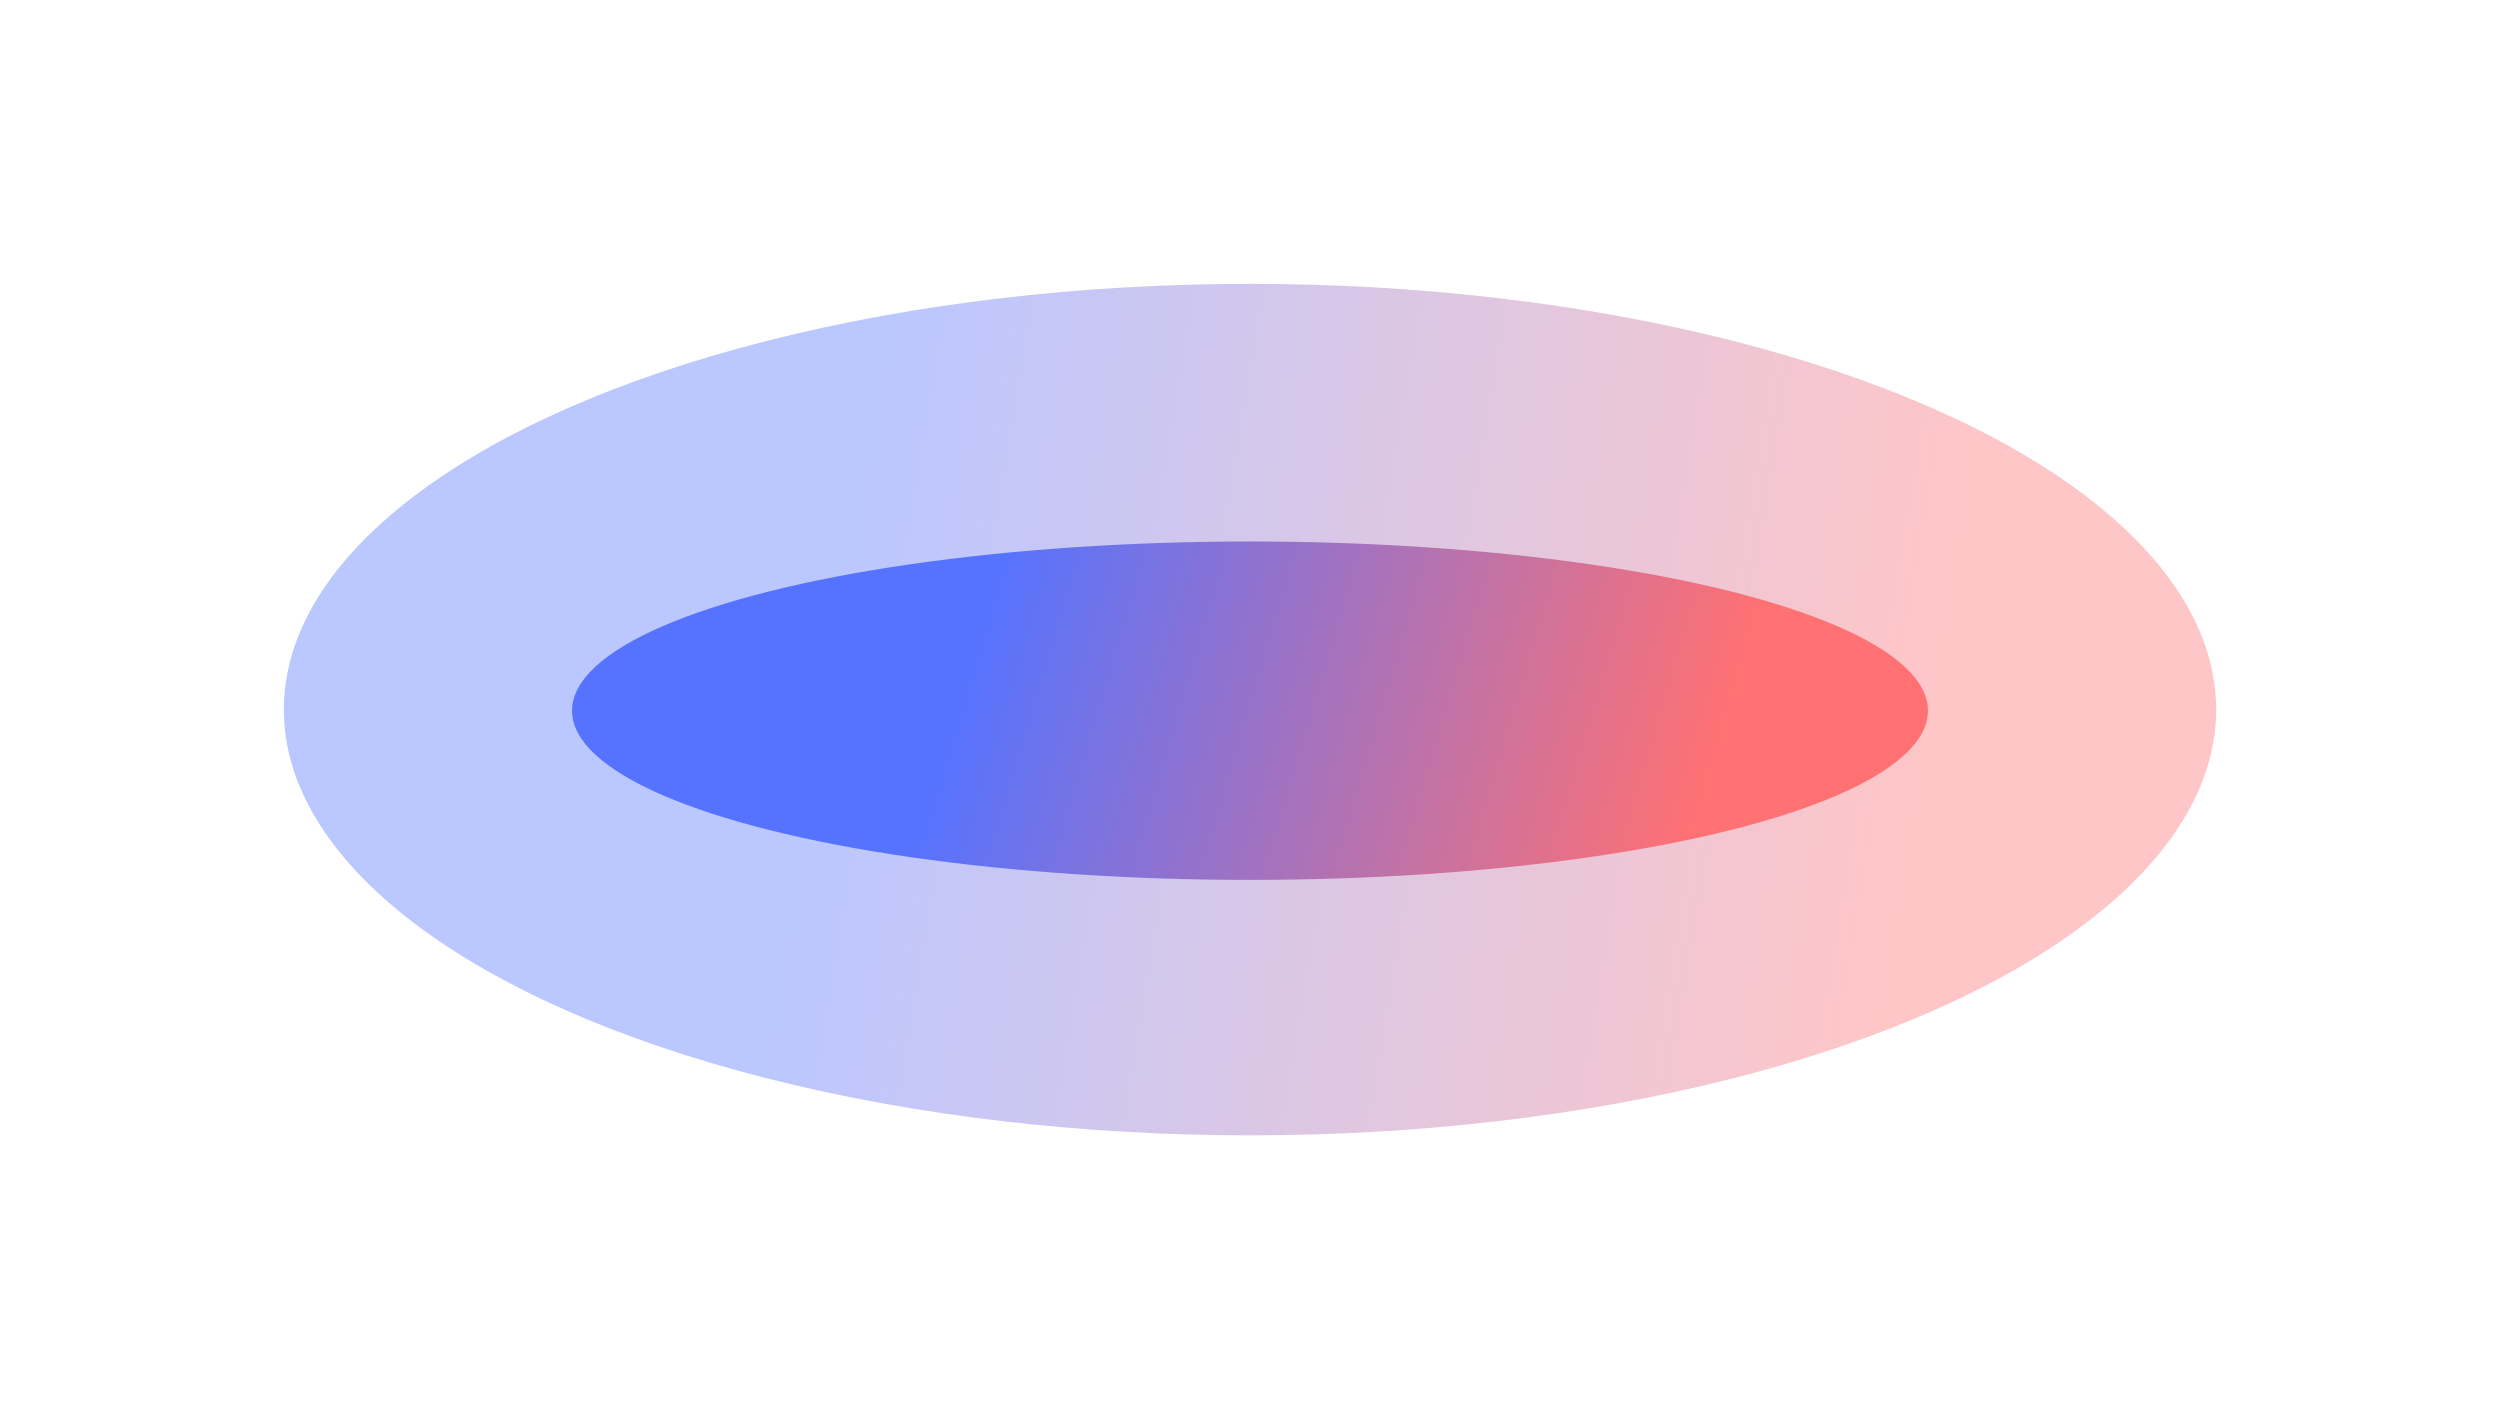 <svg viewBox="0 0 1145 650" fill="none" xmlns="http://www.w3.org/2000/svg">
<g filter="url(#filter0_f)">
<ellipse cx="572.5" cy="325" rx="442.5" ry="195" fill="url(#paint0_linear)" fill-opacity="0.4"/>
</g>
<g filter="url(#filter1_f)">
<ellipse cx="572.5" cy="325.5" rx="310.5" ry="77.5" fill="url(#paint1_linear)"/>
</g>
<defs>
<filter id="filter0_f" x="0" y="0" width="1145" height="650" filterUnits="userSpaceOnUse" color-interpolation-filters="sRGB">
<feFlood flood-opacity="0" result="BackgroundImageFix"/>
<feBlend mode="normal" in="SourceGraphic" in2="BackgroundImageFix" result="shape"/>
<feGaussianBlur stdDeviation="65" result="effect1_foregroundBlur"/>
</filter>
<filter id="filter1_f" x="132" y="118" width="881" height="415" filterUnits="userSpaceOnUse" color-interpolation-filters="sRGB">
<feFlood flood-opacity="0" result="BackgroundImageFix"/>
<feBlend mode="normal" in="SourceGraphic" in2="BackgroundImageFix" result="shape"/>
<feGaussianBlur stdDeviation="65" result="effect1_foregroundBlur"/>
</filter>
<linearGradient id="paint0_linear" x1="282.879" y1="201.373" x2="889.29" y2="303.864" gradientUnits="userSpaceOnUse">
<stop offset="0.184" stop-color="#5573FF"/>
<stop offset="1" stop-color="#FF7173"/>
</linearGradient>
<linearGradient id="paint1_linear" x1="369.274" y1="276.366" x2="771.159" y2="396.29" gradientUnits="userSpaceOnUse">
<stop offset="0.184" stop-color="#5573FF"/>
<stop offset="1" stop-color="#FF7173"/>
</linearGradient>
</defs>
</svg>

